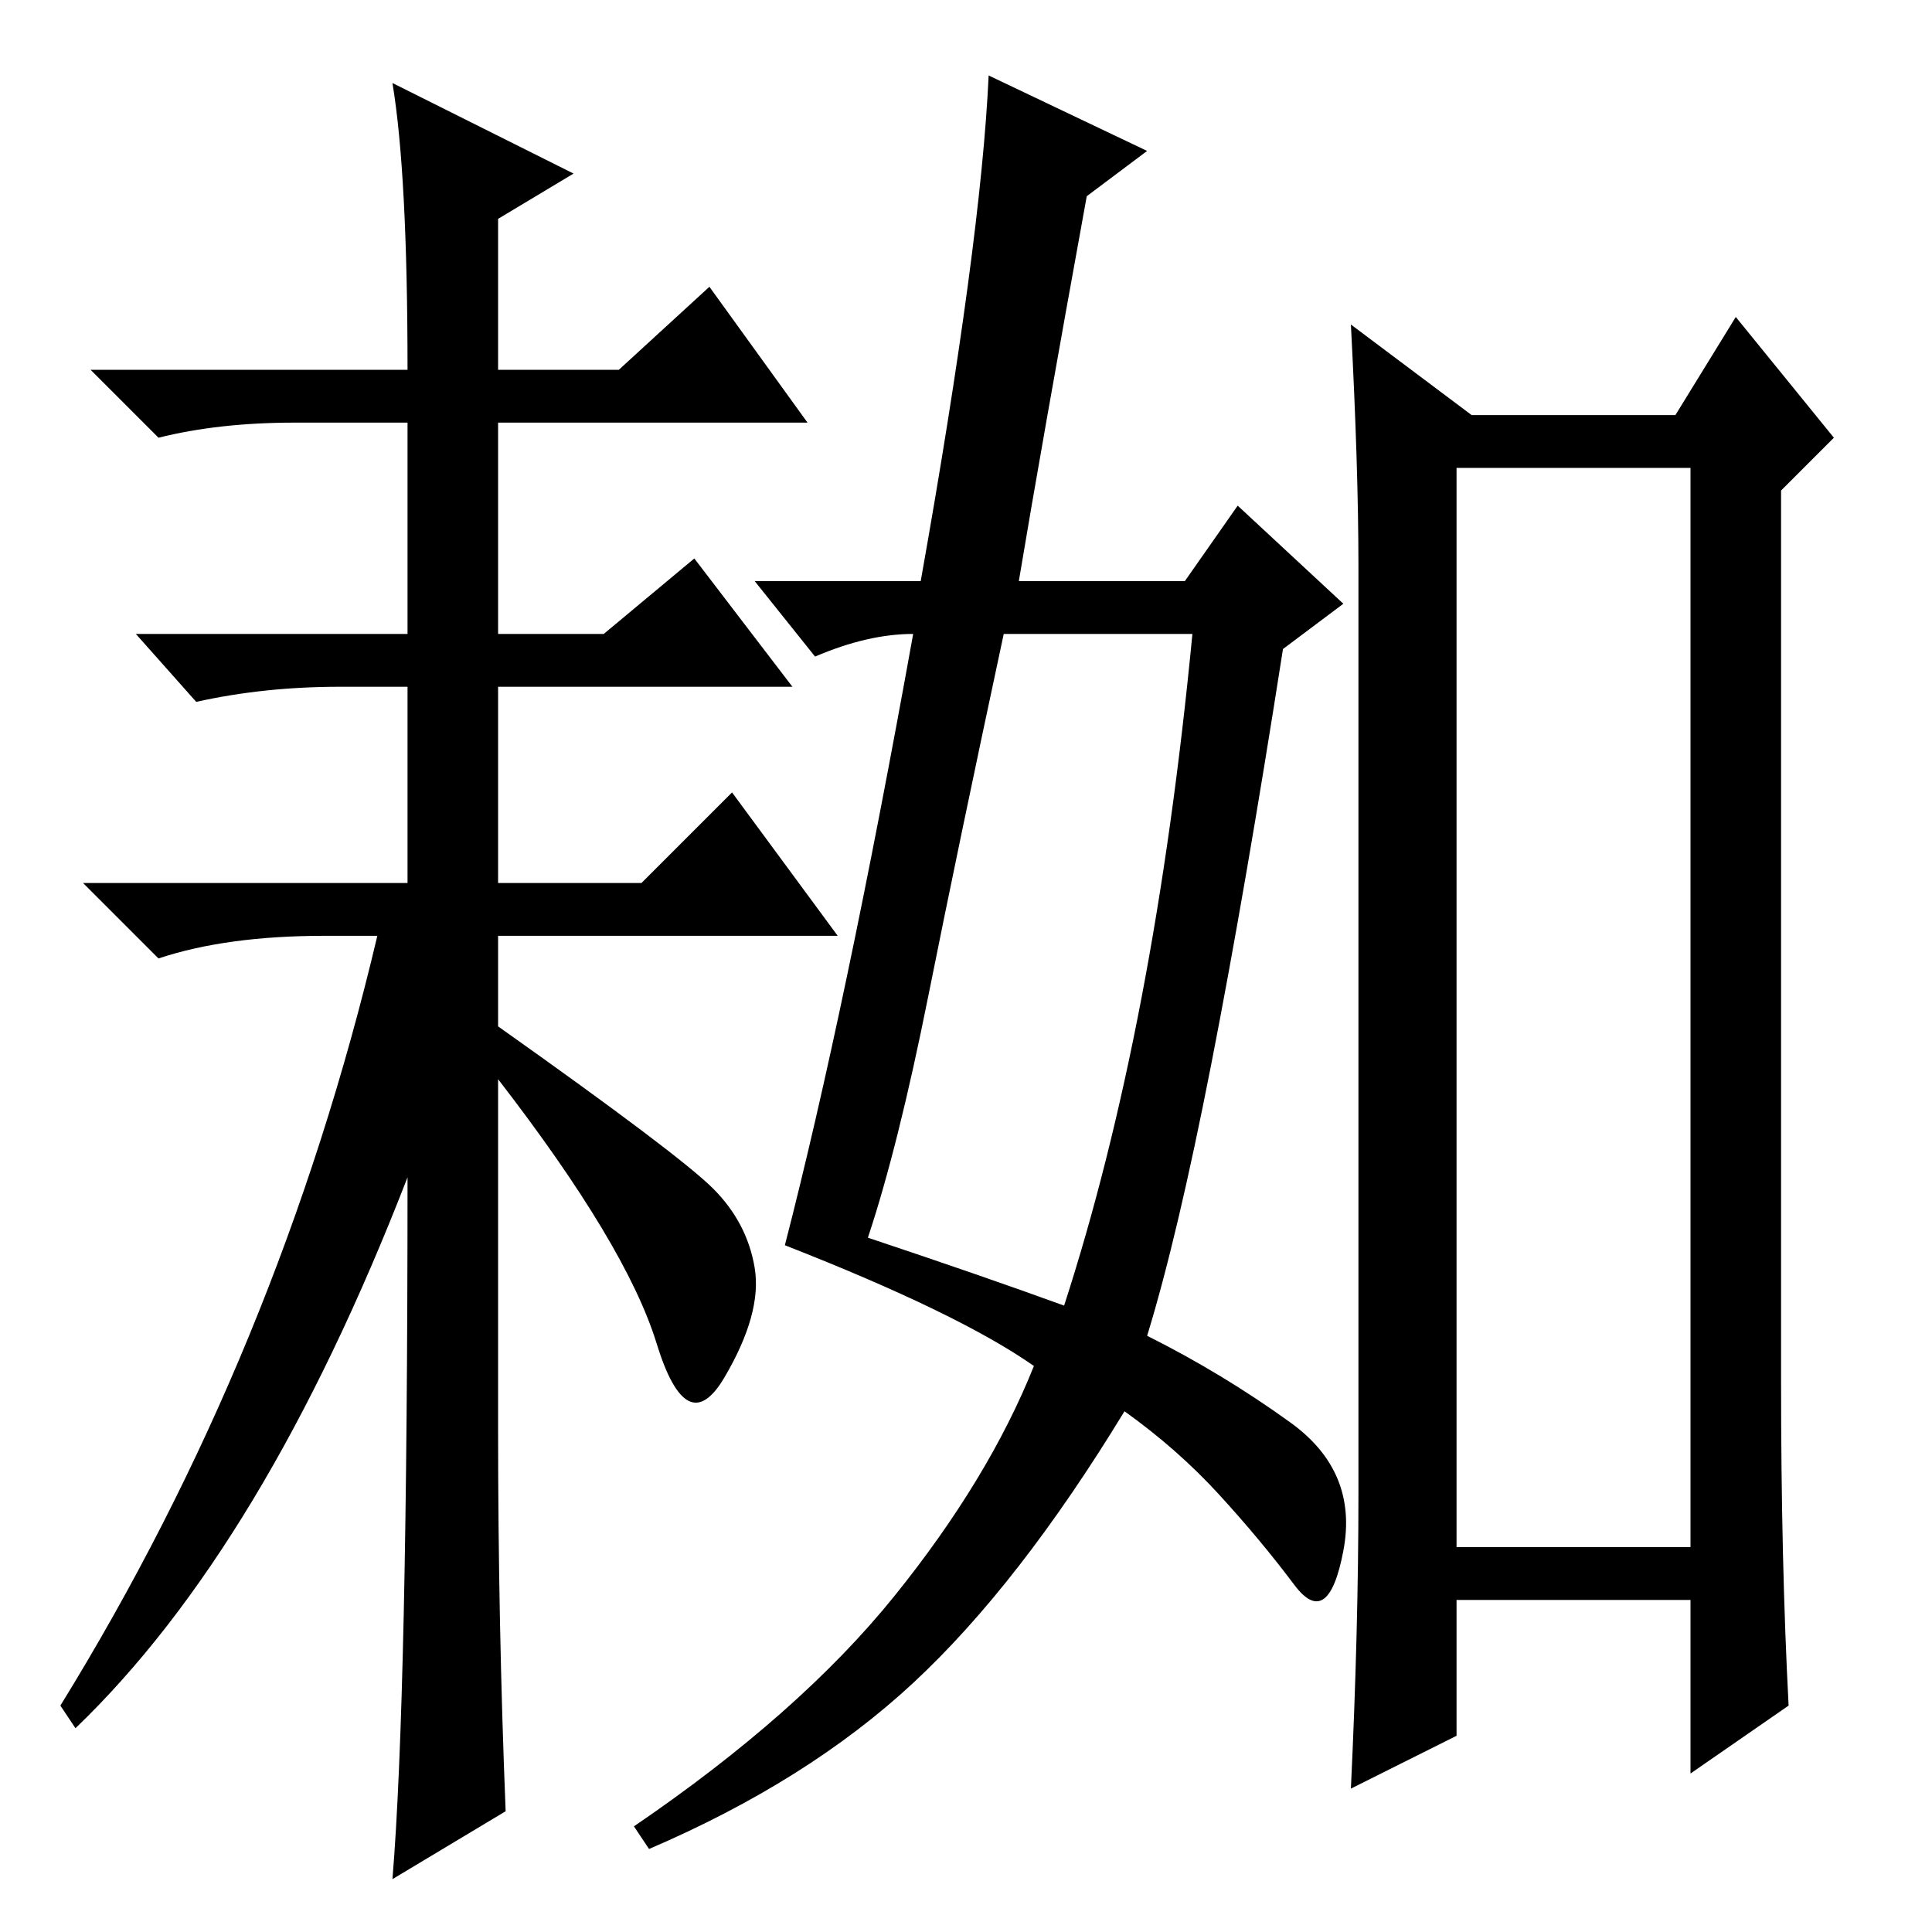 <?xml version="1.0" standalone="no"?>
<!DOCTYPE svg PUBLIC "-//W3C//DTD SVG 1.1//EN" "http://www.w3.org/Graphics/SVG/1.1/DTD/svg11.dtd" >
<svg xmlns="http://www.w3.org/2000/svg" xmlns:xlink="http://www.w3.org/1999/xlink" version="1.1" viewBox="0 -36 256 256">
  <g transform="matrix(1 0 0 -1 0 220)">
   <path fill="currentColor"
d="M66 66.5q0 -25.5 1 -50.5l-15 -9q2 24 2 93q-19 -49 -44 -73l-2 3q29 47 42 102h-7q-13 0 -22 -3l-10 10h43v26h-9q-10 0 -19 -2l-8 9h36v28h-15q-10 0 -18 -2l-9 9h42q0 26 -2 38l24 -12l-10 -6v-20h16l12 11l13 -18h-41v-28h14l12 10l13 -17h-39v-26h19l12 12l14 -19
h-45v-12q24 -17 28.5 -21.5t5.5 -10.5t-4 -14.5t-9 4.5t-21 35v-46.5zM180 58v123q0 13 -1 32l16 -12h27l8 13l13 -16l-7 -7v-118q0 -24 1 -43l-13 -9v23h-31v-18l-14 -7q1 21 1 39zM193 51h31v143h-31v-143zM135 179h22l7 10l14 -13l-8 -6q-5 -32 -9.5 -55t-8.5 -36
q10 -5 19 -11.5t7 -17t-6.5 -4.5t-10 12t-12.5 11q-14 -23 -28 -36t-35 -22l-2 3q22 15 34.5 30.5t18.5 30.5q-10 7 -33 16q8 31 17 81q-6 0 -13 -3l-8 10h22q8 45 9 67l21 -10l-8 -6q-6 -33 -9 -51zM123 124q-4 -20 -8 -32q15 -5 26 -9q12 37 17 89h-25q-6 -28 -10 -48z
" />
  </g>

</svg>
